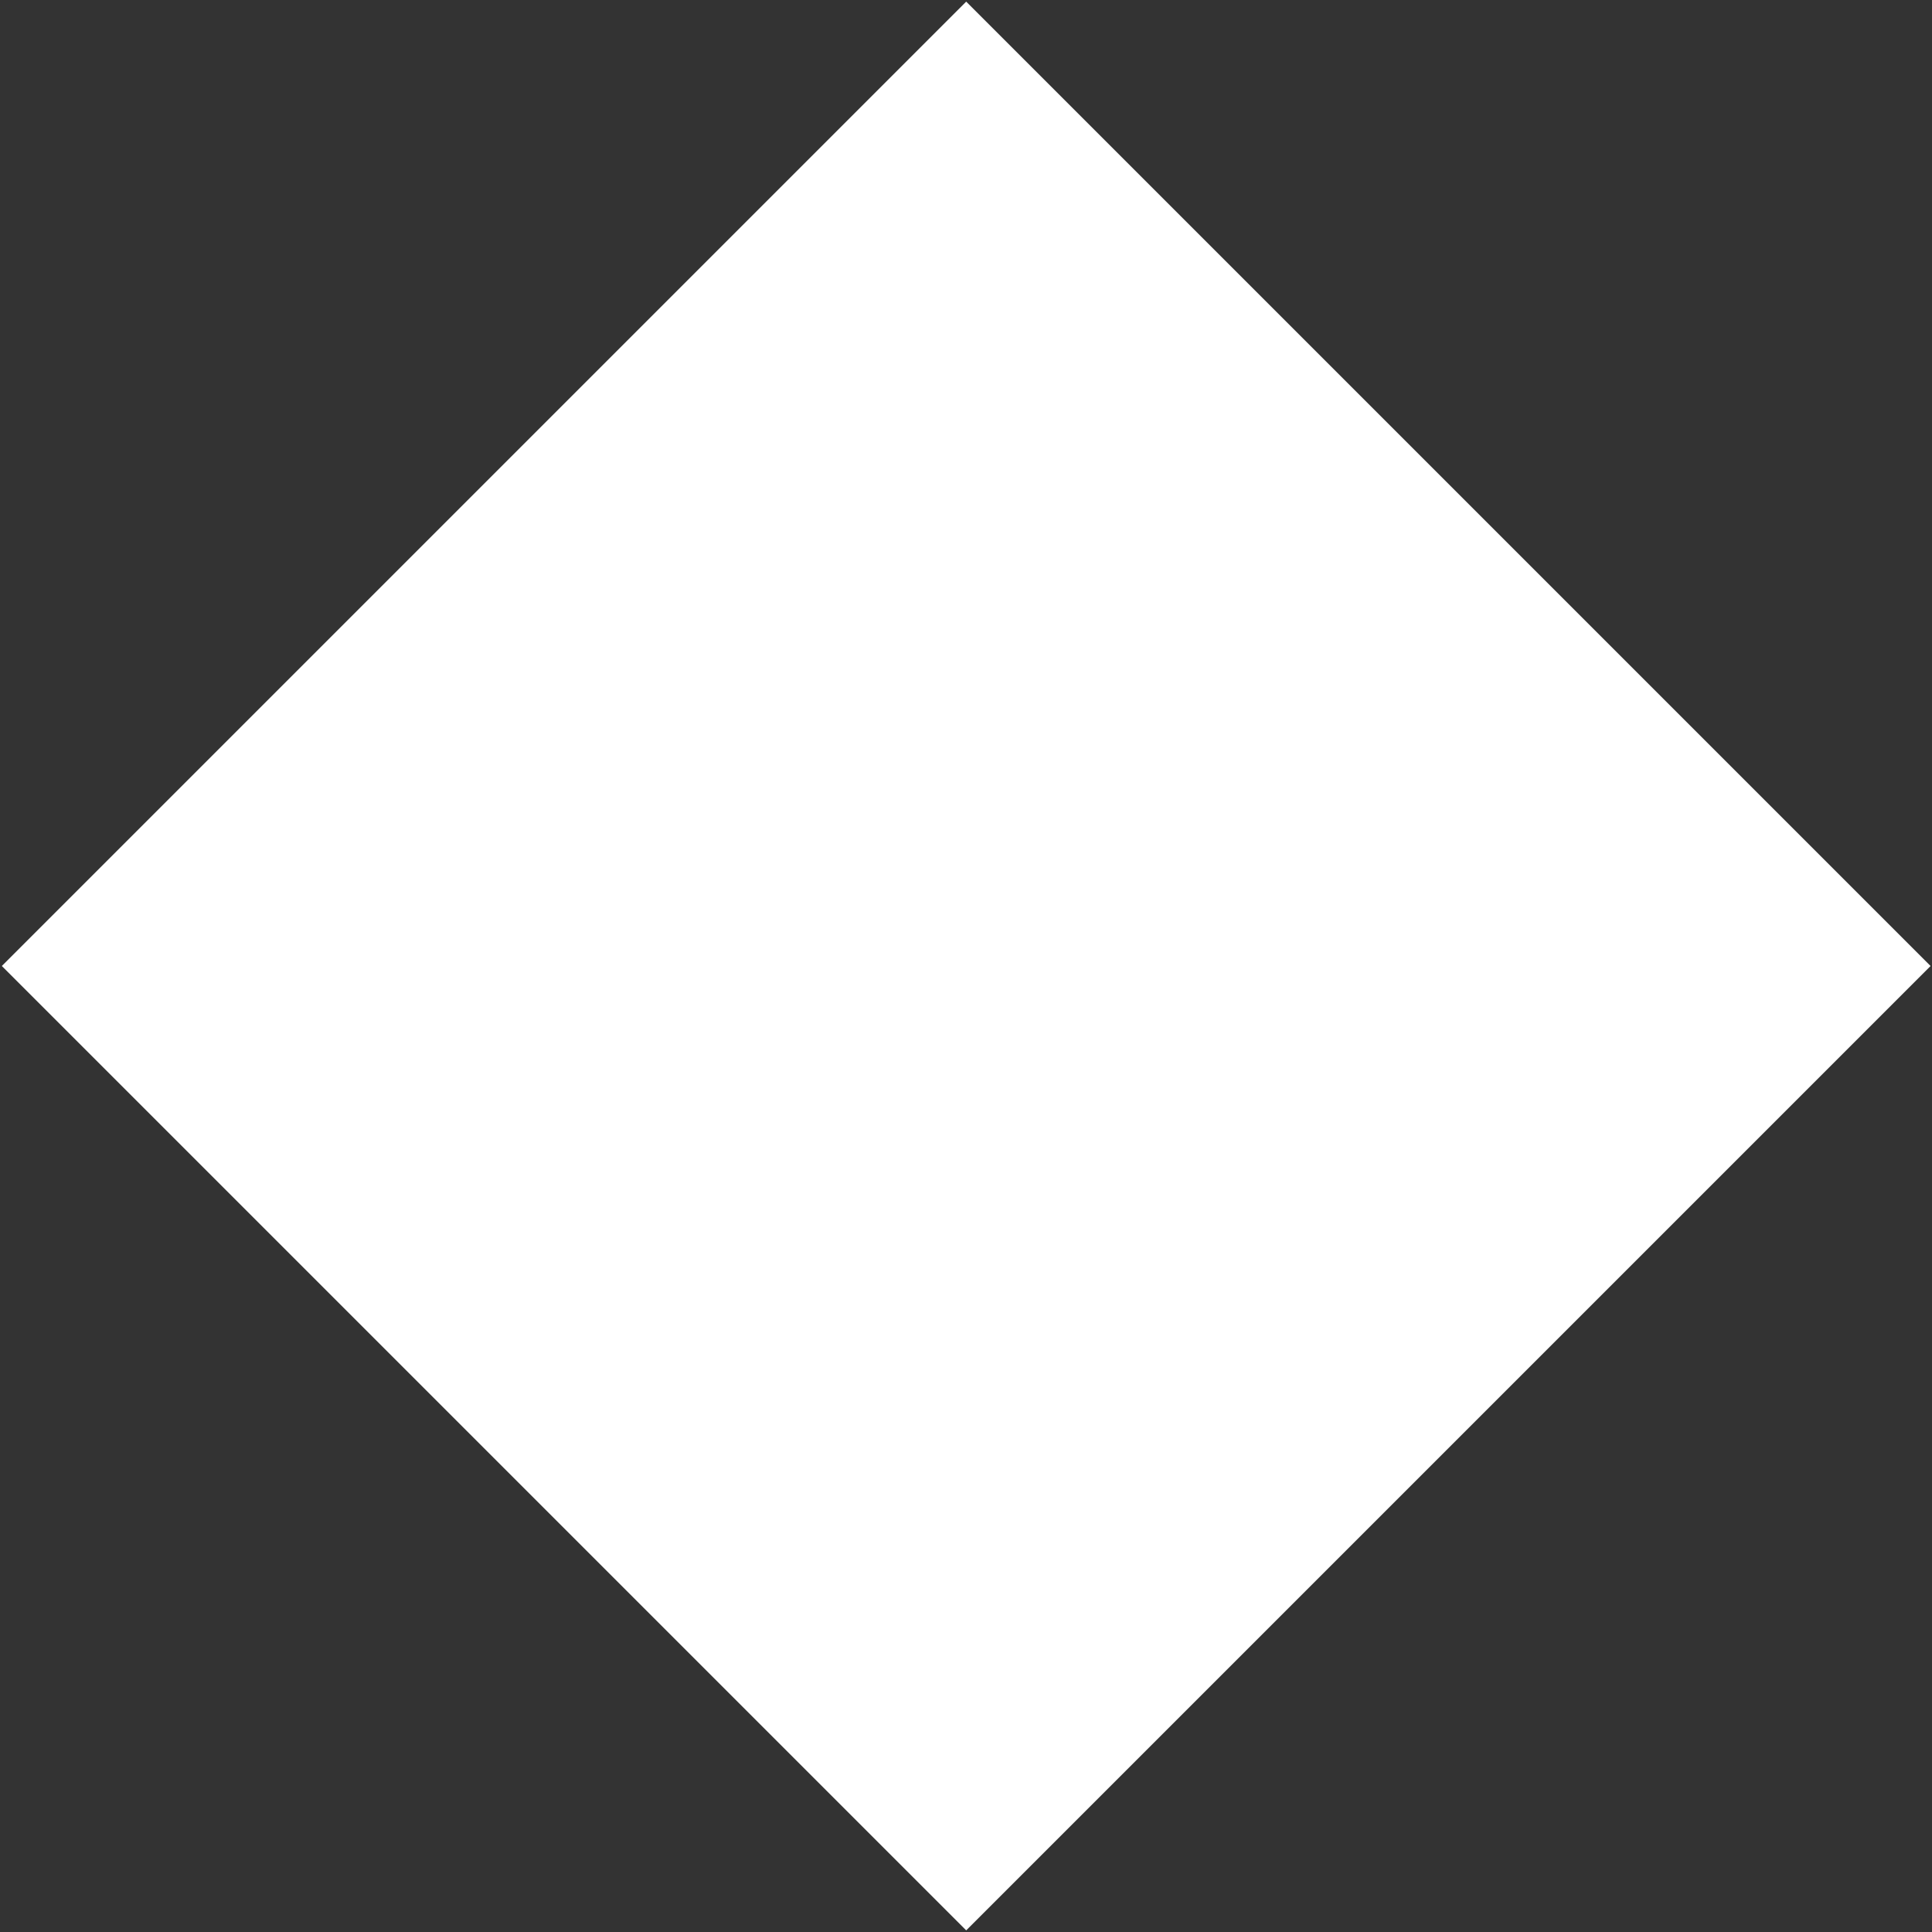 <?xml version="1.0" encoding="utf-8"?>
<!-- Generator: Adobe Illustrator 16.0.0, SVG Export Plug-In . SVG Version: 6.00 Build 0)  -->
<!DOCTYPE svg PUBLIC "-//W3C//DTD SVG 1.1//EN" "http://www.w3.org/Graphics/SVG/1.1/DTD/svg11.dtd">
<svg version="1.1" id="Layer_1" xmlns="http://www.w3.org/2000/svg" xmlns:xlink="http://www.w3.org/1999/xlink" x="0px" y="0px"
	 width="103.652px" height="103.652px" viewBox="0 0 103.652 103.652" enable-background="new 0 0 103.652 103.652"
	 xml:space="preserve">
<rect x="0" y="0" width="103.652" height="103.652" fill="#333333" stroke="none"/>
<rect x="15.235" y="15.236" transform="matrix(-0.707 0.707 -0.707 -0.707 125.118 51.827)" fill="#FFFFFF" width="73.18" height="73.181"/>
</svg>
